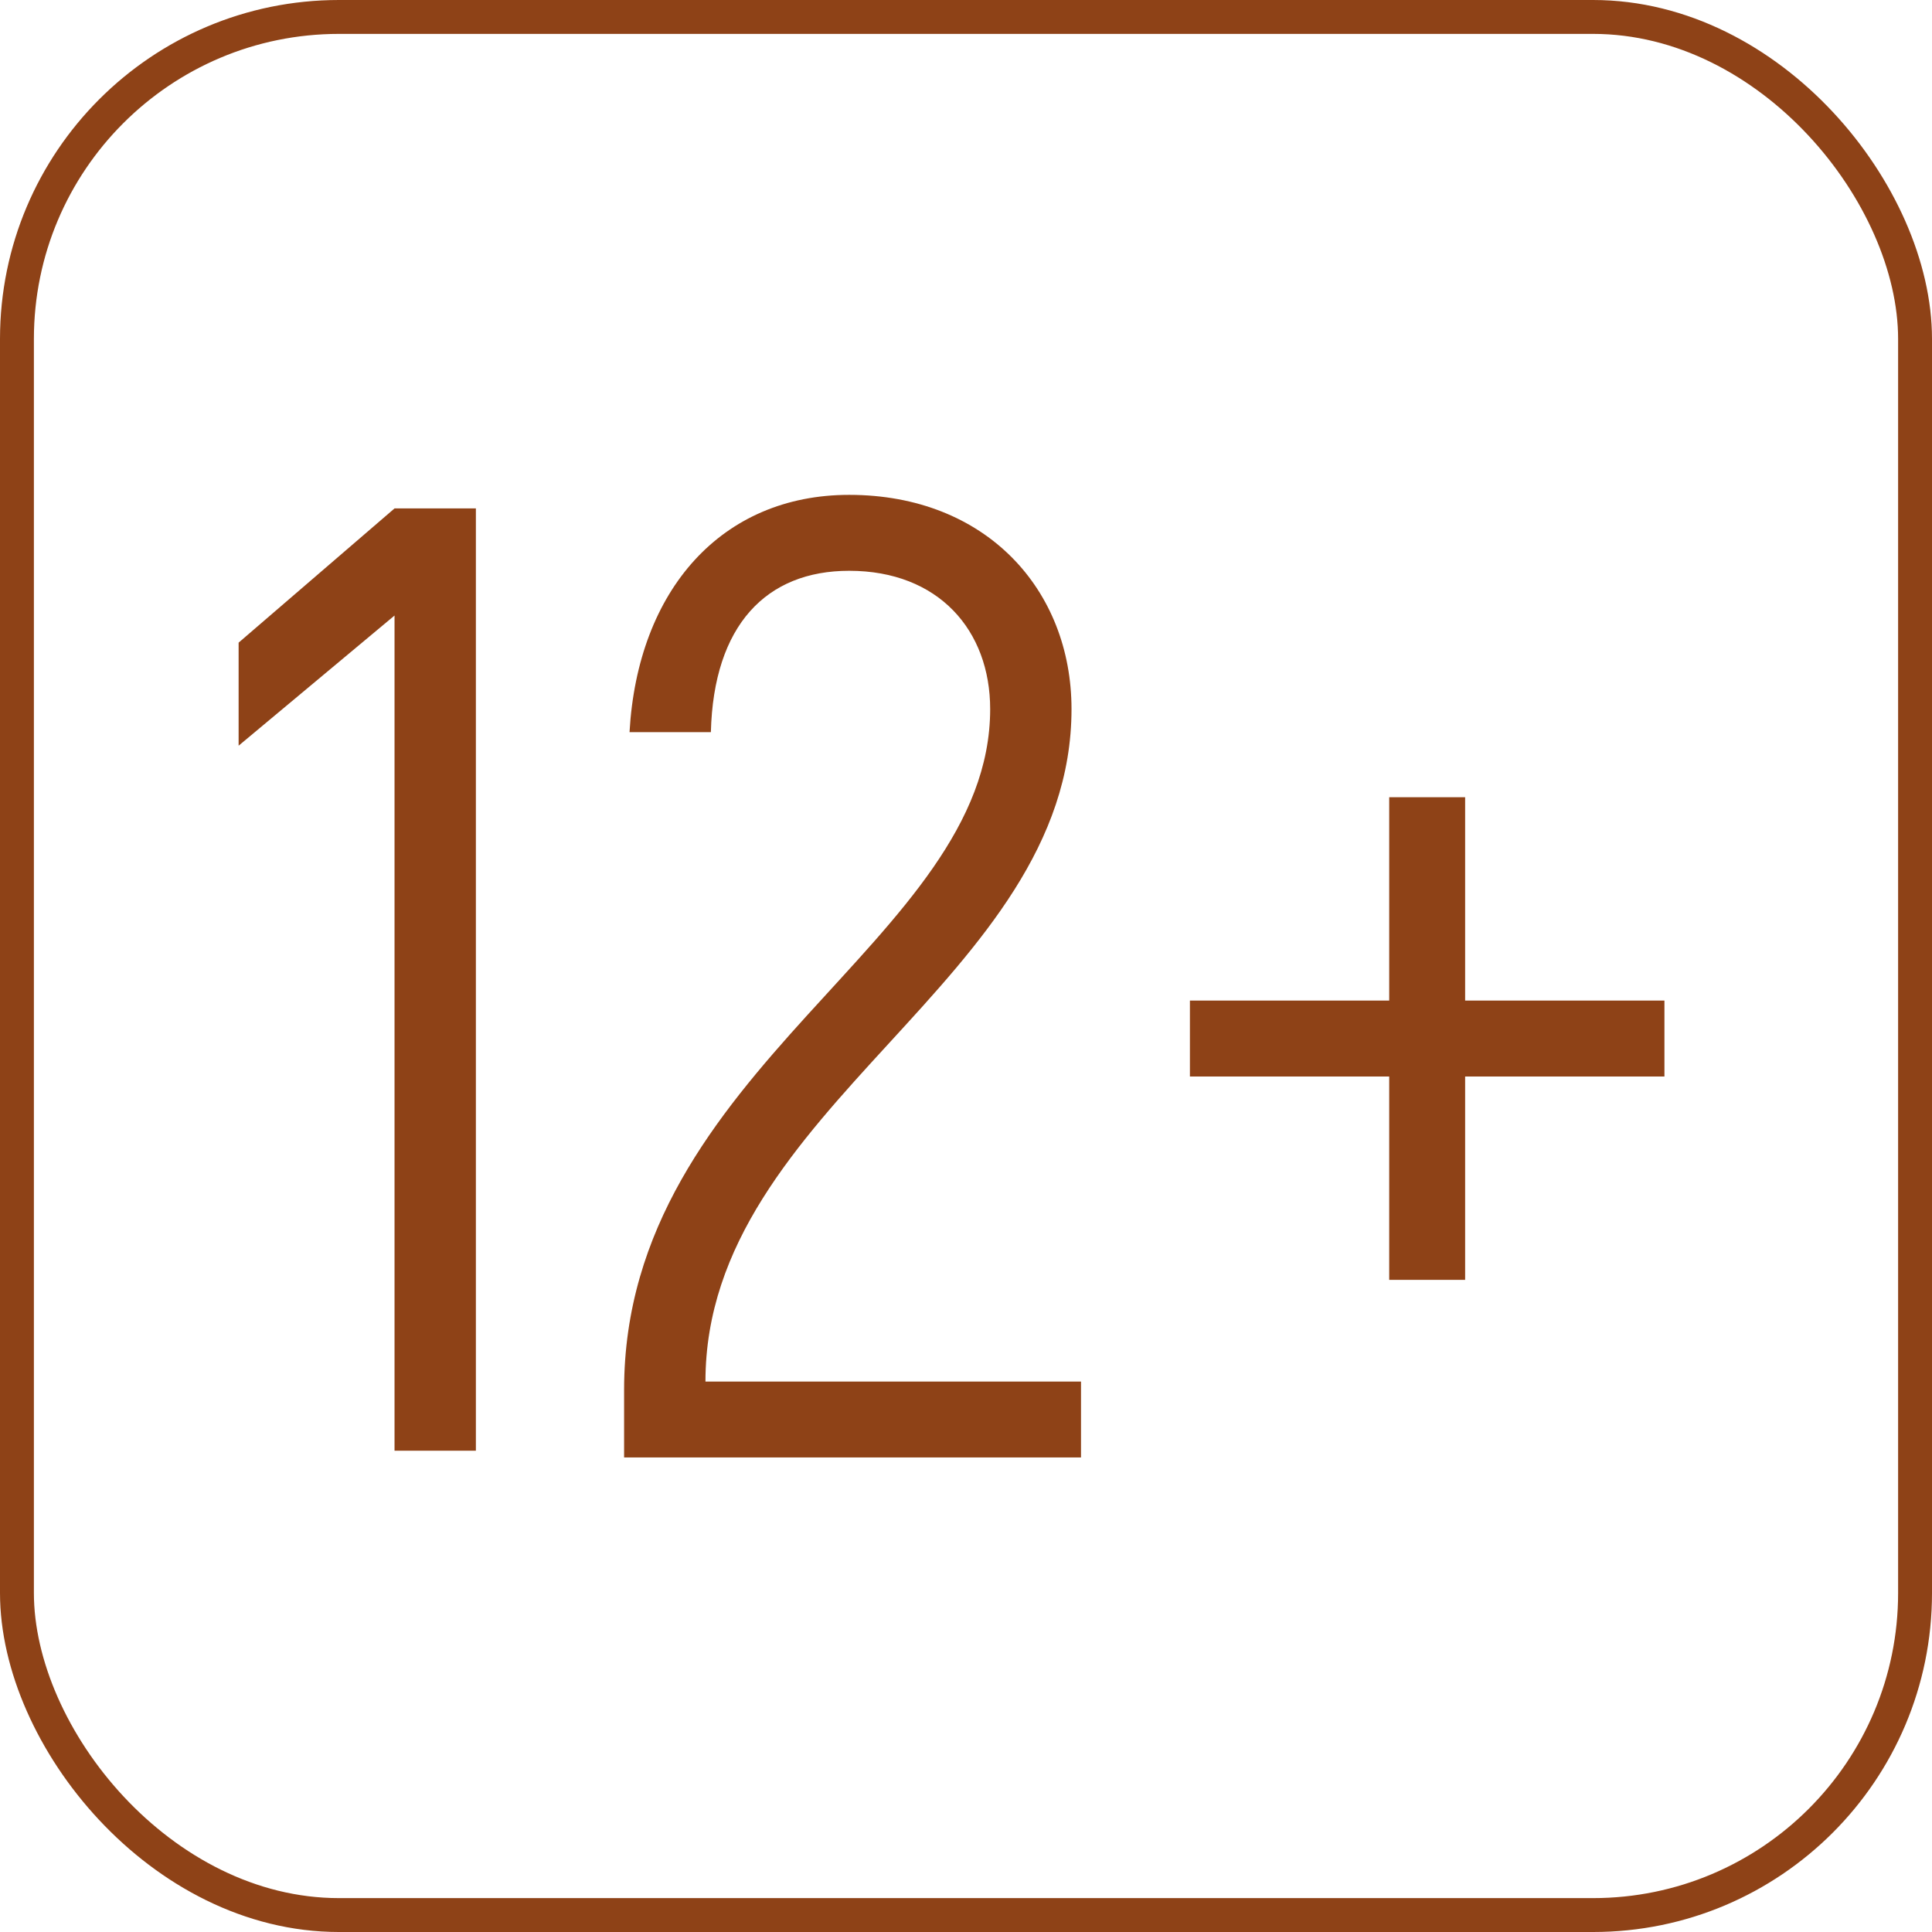 <svg width="57" height="57" viewBox="0 0 57 57" fill="none" xmlns="http://www.w3.org/2000/svg">
<path d="M11.64 15L7.04 18.96V22L11.64 18.16V42.8H14.04V15H11.64ZM18.413 43H31.893V40.76H20.813C20.813 32.64 31.613 28.92 31.613 20.92C31.613 17.4 29.093 14.6 25.053 14.6C21.293 14.6 18.813 17.4 18.573 21.6H20.973C21.053 18.44 22.613 16.84 25.053 16.84C27.693 16.84 29.213 18.6 29.213 20.92C29.213 27.76 18.413 31.48 18.413 41V43ZM49.106 29.52H43.226V23.52H40.986V29.52H35.106V31.76H40.986V37.76H43.226V31.76H49.106V29.52Z" fill="#8E4217"/>
<rect x="0.5" y="0.5" width="56" height="56" rx="9.5" stroke="#8E4217"/>
</svg>
